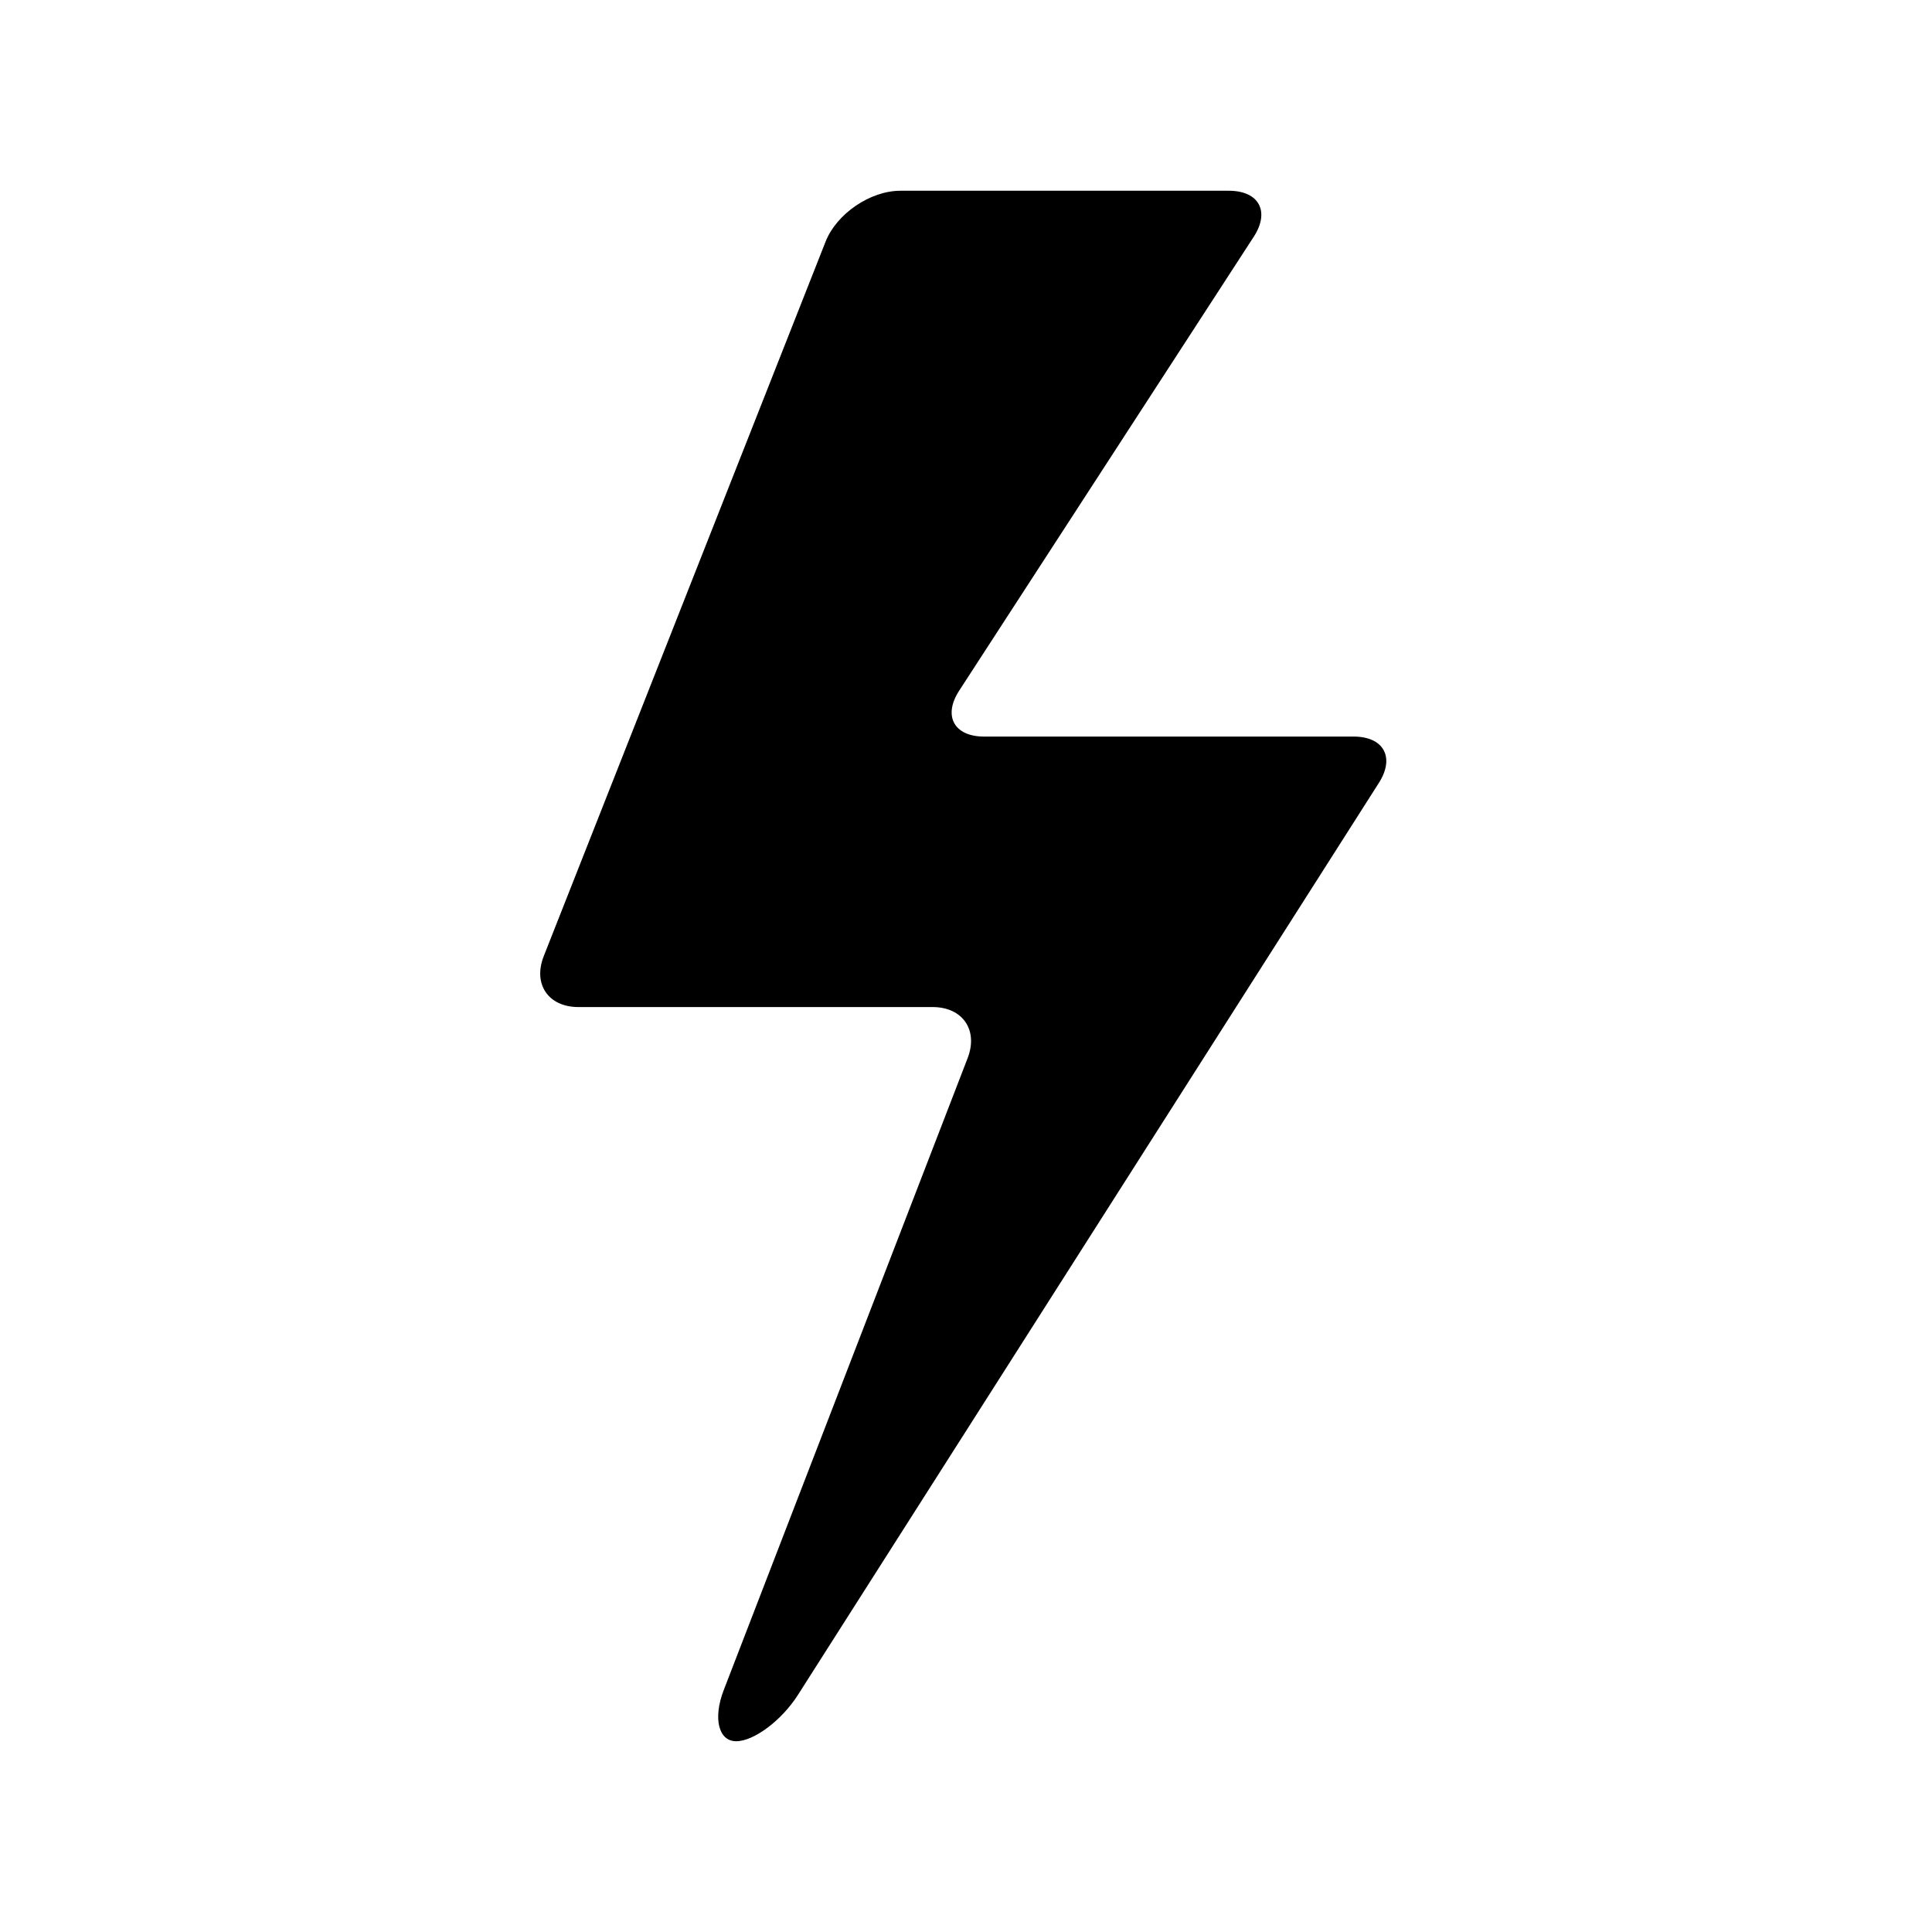 <?xml version="1.0" encoding="utf-8"?>
<!-- Generator: Adobe Illustrator 16.0.4, SVG Export Plug-In . SVG Version: 6.00 Build 0)  -->
<!DOCTYPE svg PUBLIC "-//W3C//DTD SVG 1.1//EN" "http://www.w3.org/Graphics/SVG/1.1/DTD/svg11.dtd">
<svg version="1.1" id="Layer_1" xmlns="http://www.w3.org/2000/svg" xmlns:xlink="http://www.w3.org/1999/xlink" x="0px" y="0px"
	 width="100px" height="100px" viewBox="0 0 100 100" enable-background="new 0 0 100 100" xml:space="preserve">
<g>
	<path style="fill: currentColor;" d="M38.105,90.126c-0.917,0-1.207-1.19-0.646-2.645L50.084,54.77c0.561-1.454-0.255-2.645-1.814-2.645H29.939
		c-1.559,0-2.366-1.187-1.794-2.637l14.586-36.978c0.572-1.45,2.315-2.637,3.875-2.637h16.998c1.559,0,2.14,1.07,1.292,2.378
		L49.648,35.747c-0.849,1.308-0.268,2.378,1.292,2.378h19.122c1.559,0,2.149,1.076,1.312,2.391l-30.078,47.22
		C40.457,89.05,39.021,90.126,38.105,90.126z"/>
</g>
</svg>
